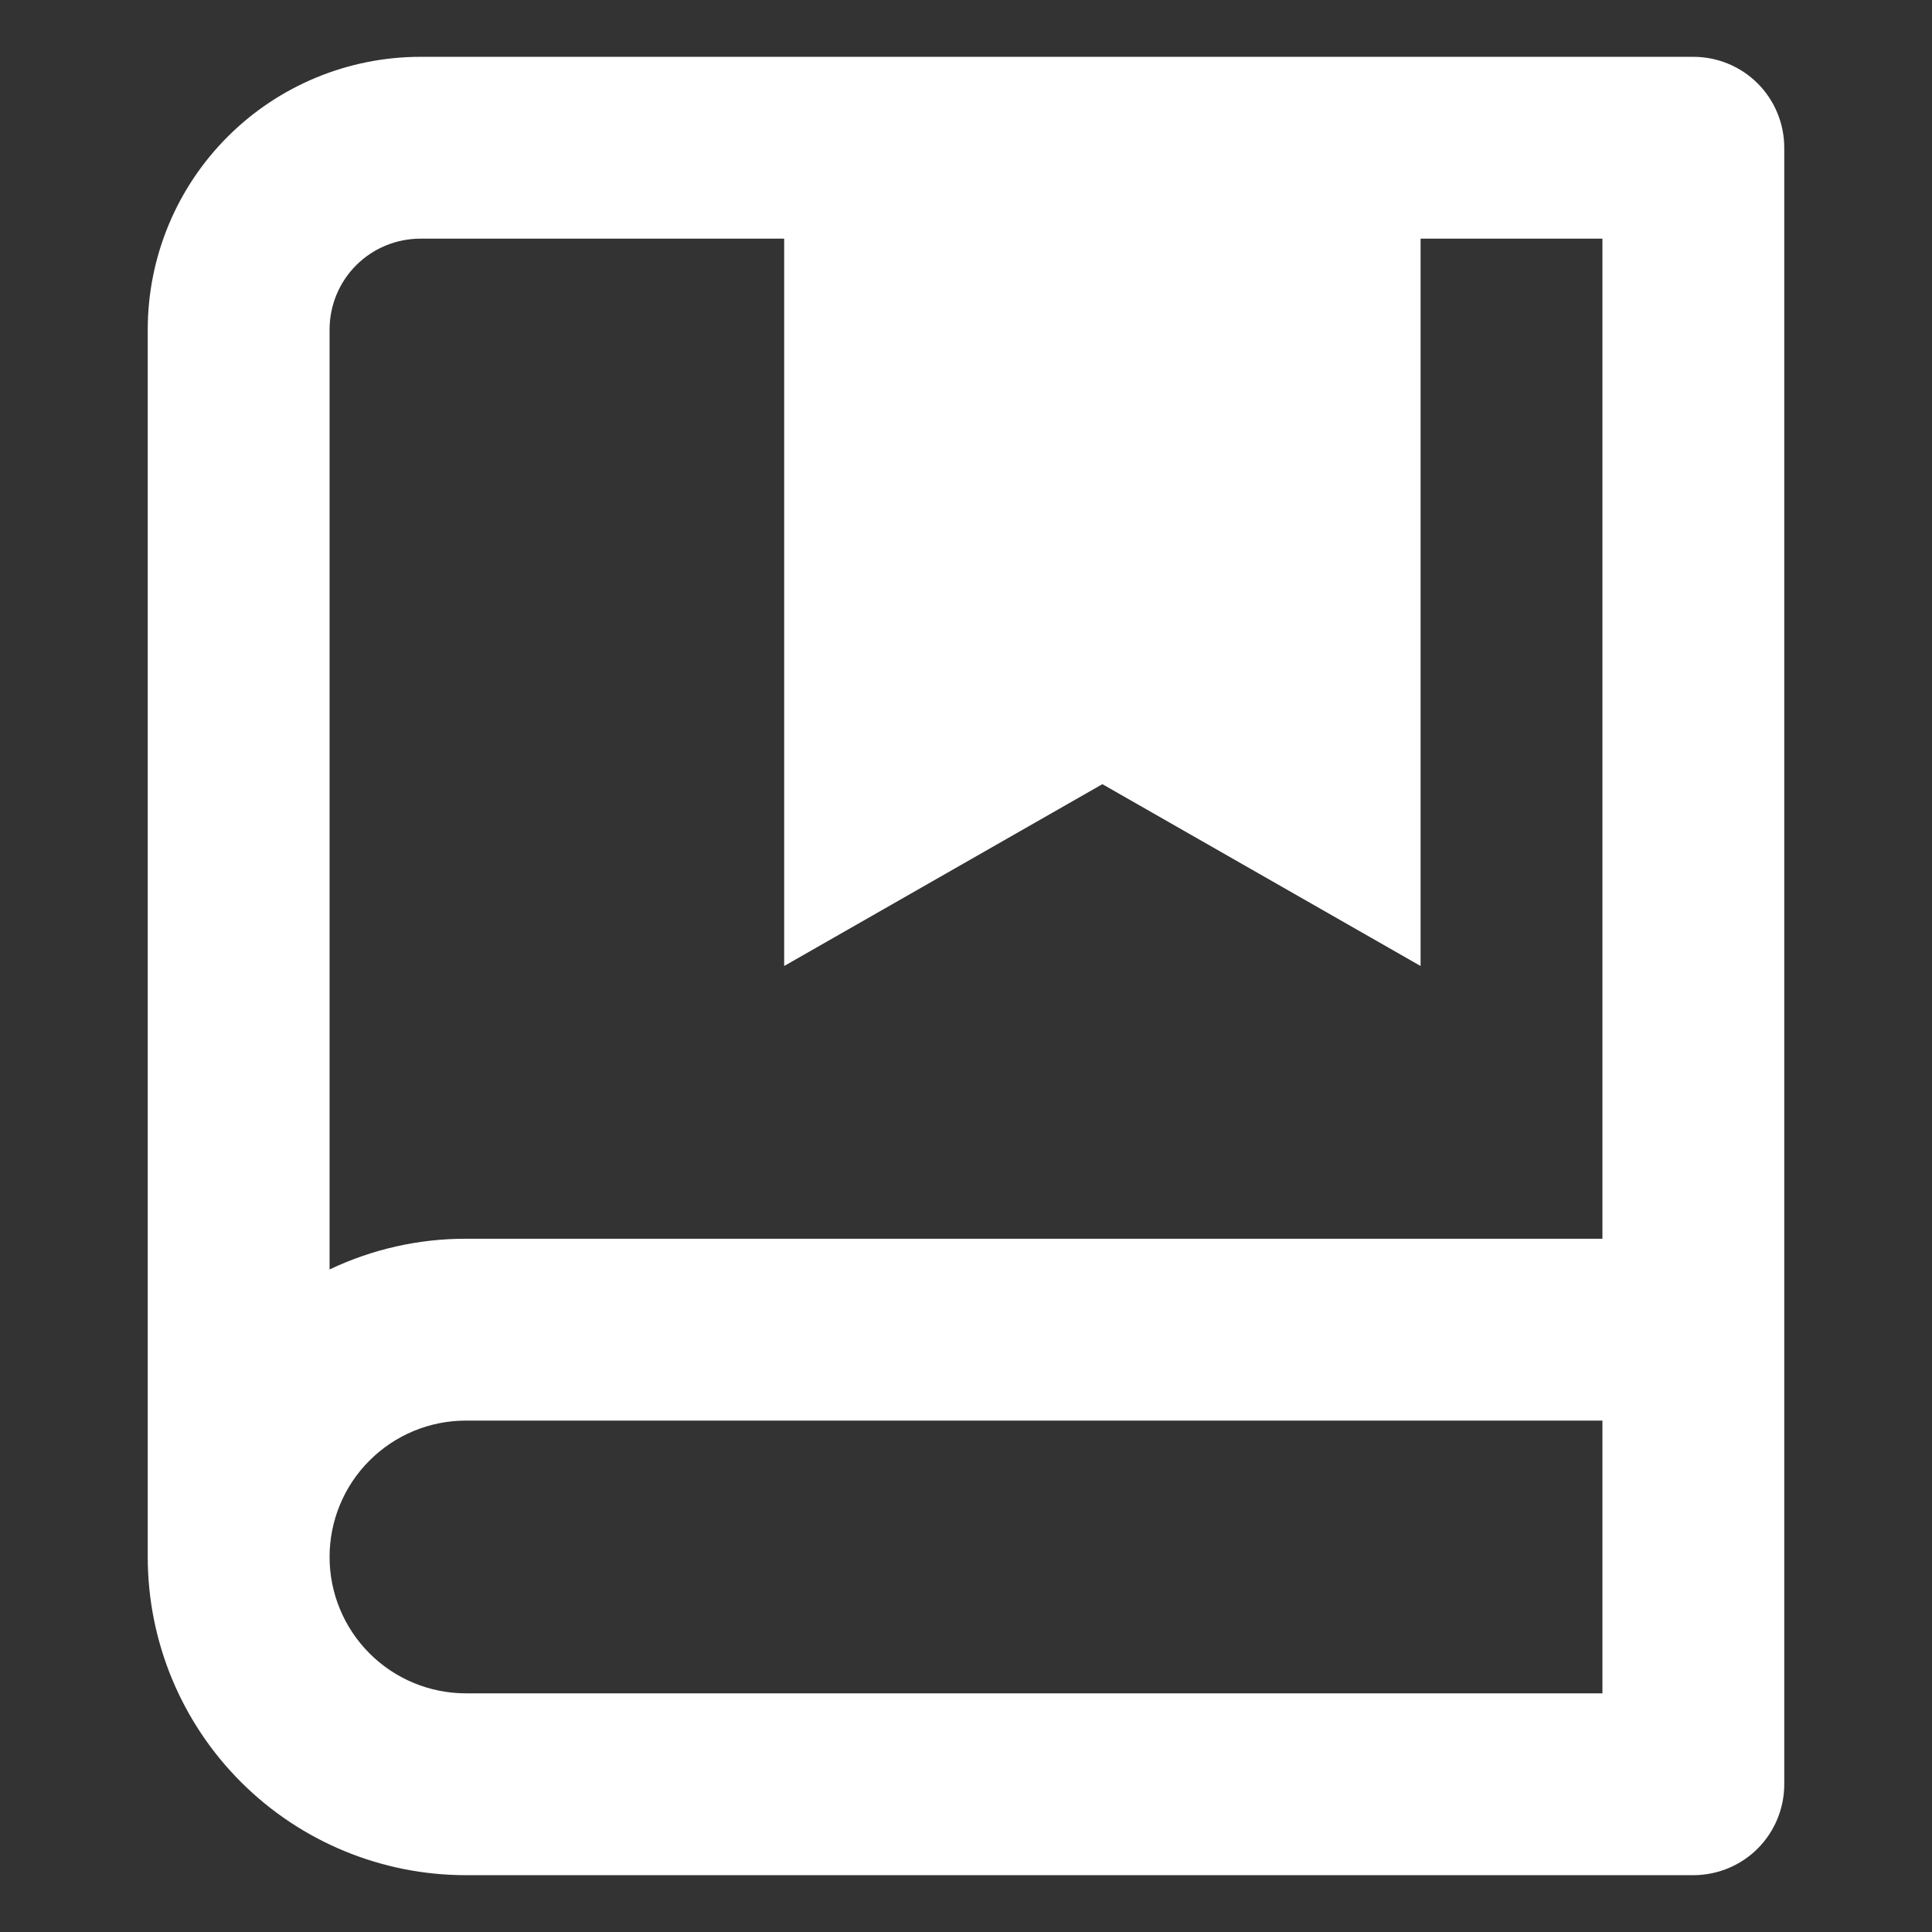 <svg width="17" height="17" viewBox="0 0 17 17" fill="none" xmlns="http://www.w3.org/2000/svg">
<rect x="0" y="0" width="17" height="17" fill="#333333" stroke="none"/>
<path d="M1.3 13.7V2.9C1.3 2.263 1.553 1.653 2.003 1.203C2.453 0.753 3.064 0.5 3.7 0.5H14.9C15.112 0.5 15.316 0.584 15.466 0.734C15.616 0.884 15.7 1.088 15.7 1.3V15.7C15.7 15.912 15.616 16.116 15.466 16.266C15.316 16.416 15.112 16.5 14.9 16.5H4.1C3.357 16.5 2.645 16.205 2.12 15.68C1.595 15.155 1.3 14.443 1.3 13.7ZM14.1 14.9V12.5H4.1C3.782 12.5 3.477 12.626 3.252 12.851C3.026 13.076 2.9 13.382 2.9 13.7C2.9 14.018 3.026 14.323 3.252 14.549C3.477 14.774 3.782 14.9 4.1 14.9H14.1ZM6.9 2.1H3.7C3.488 2.1 3.284 2.184 3.134 2.334C2.984 2.484 2.9 2.688 2.9 2.9V11.17C3.275 10.992 3.685 10.899 4.1 10.9H14.1V2.1H12.5V8.5L9.7 6.9L6.9 8.5V2.1Z" fill="white"/>
</svg>
